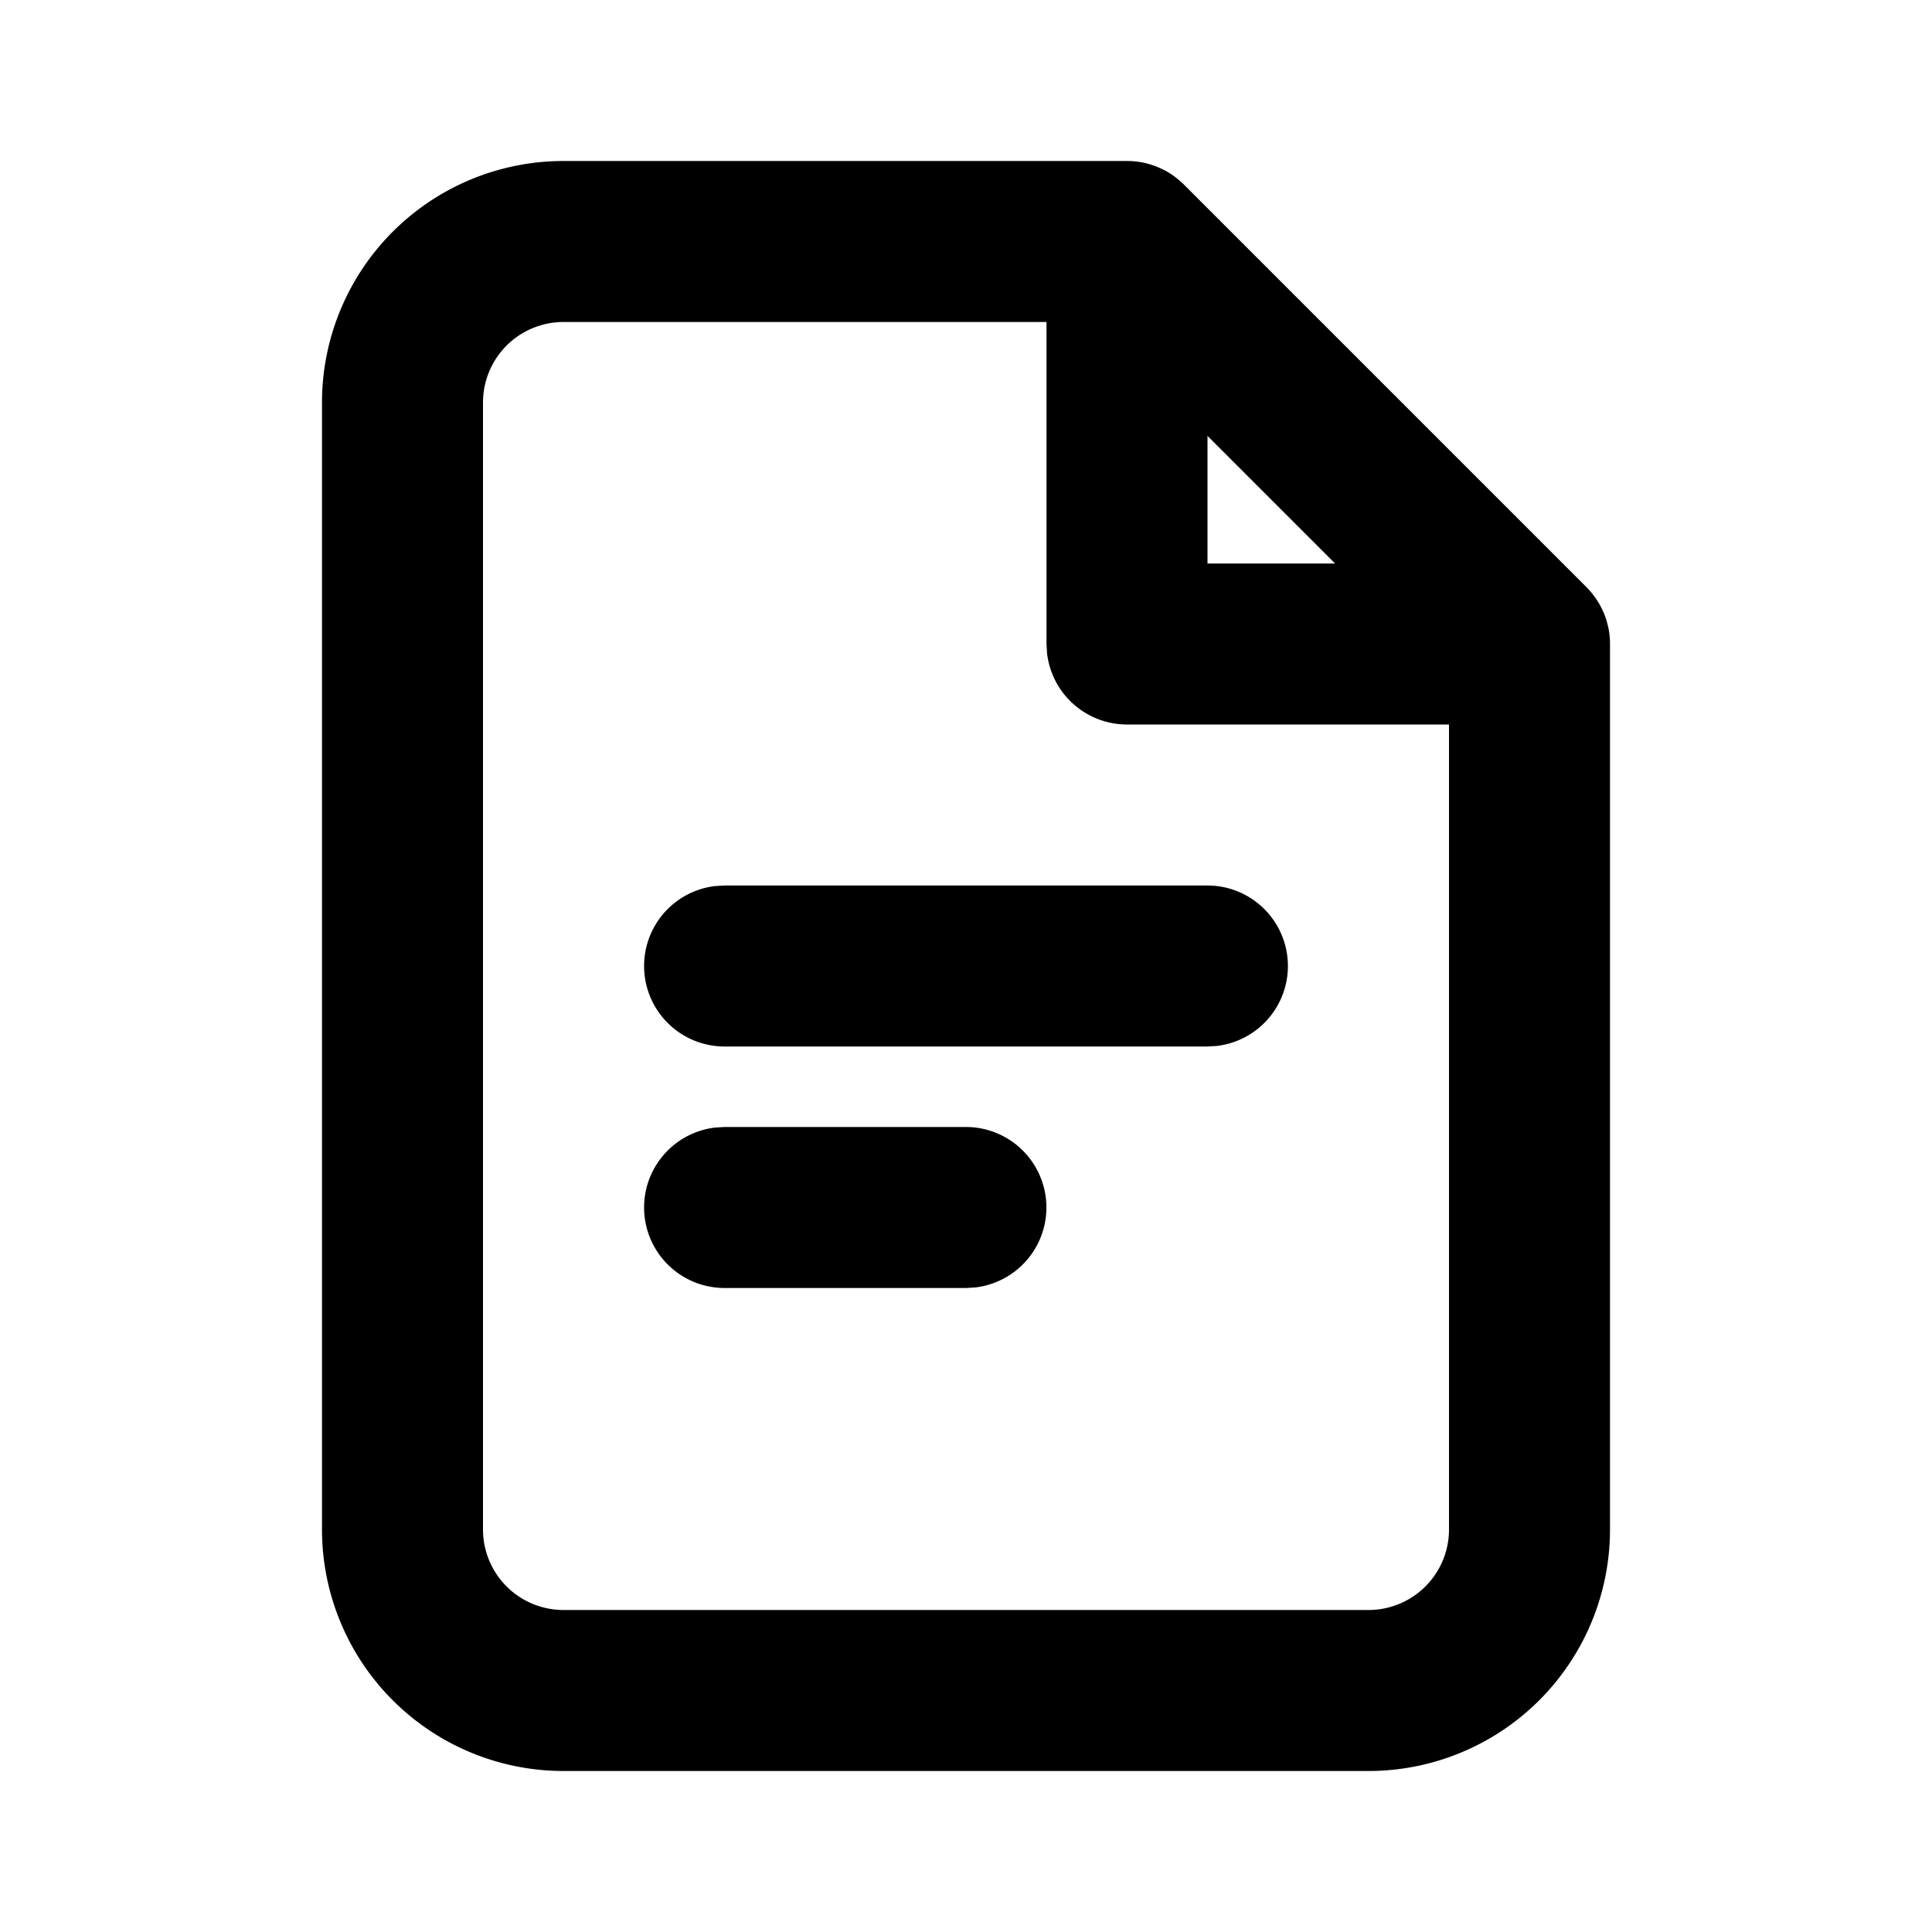 <svg xmlns="http://www.w3.org/2000/svg" viewBox="0 0 24 24"><path fill-rule="evenodd" d="M14 2a1.01 1.01 0 01.25.031l.03.009c.03.009.061.02.091.031l.027.012a.914.914 0 01.195.112c.04.03.078.062.114.098l-.093-.082.011.009.082.073 5 5a1.006 1.006 0 01.21.309l.012.027c.012.03.022.06.031.091l.008.03A.921.921 0 0120 8l-.008-.126.001.01L20 8v11a3 3 0 01-3 3H7a3 3 0 01-3-3V5a3 3 0 013-3h7zm-1 2H7a1 1 0 00-1 1v14a1 1 0 001 1h10a1 1 0 001-1V9h-4a1 1 0 01-.993-.883L13 8V4zm-1 10a1 1 0 01.117 1.993L12 16H9a1 1 0 01-.117-1.993L9 14h3zm3-3a1 1 0 01.117 1.993L15 13H9a1 1 0 01-.117-1.993L9 11h6zm0-5.585V7h1.585L15 5.415z"/></svg>